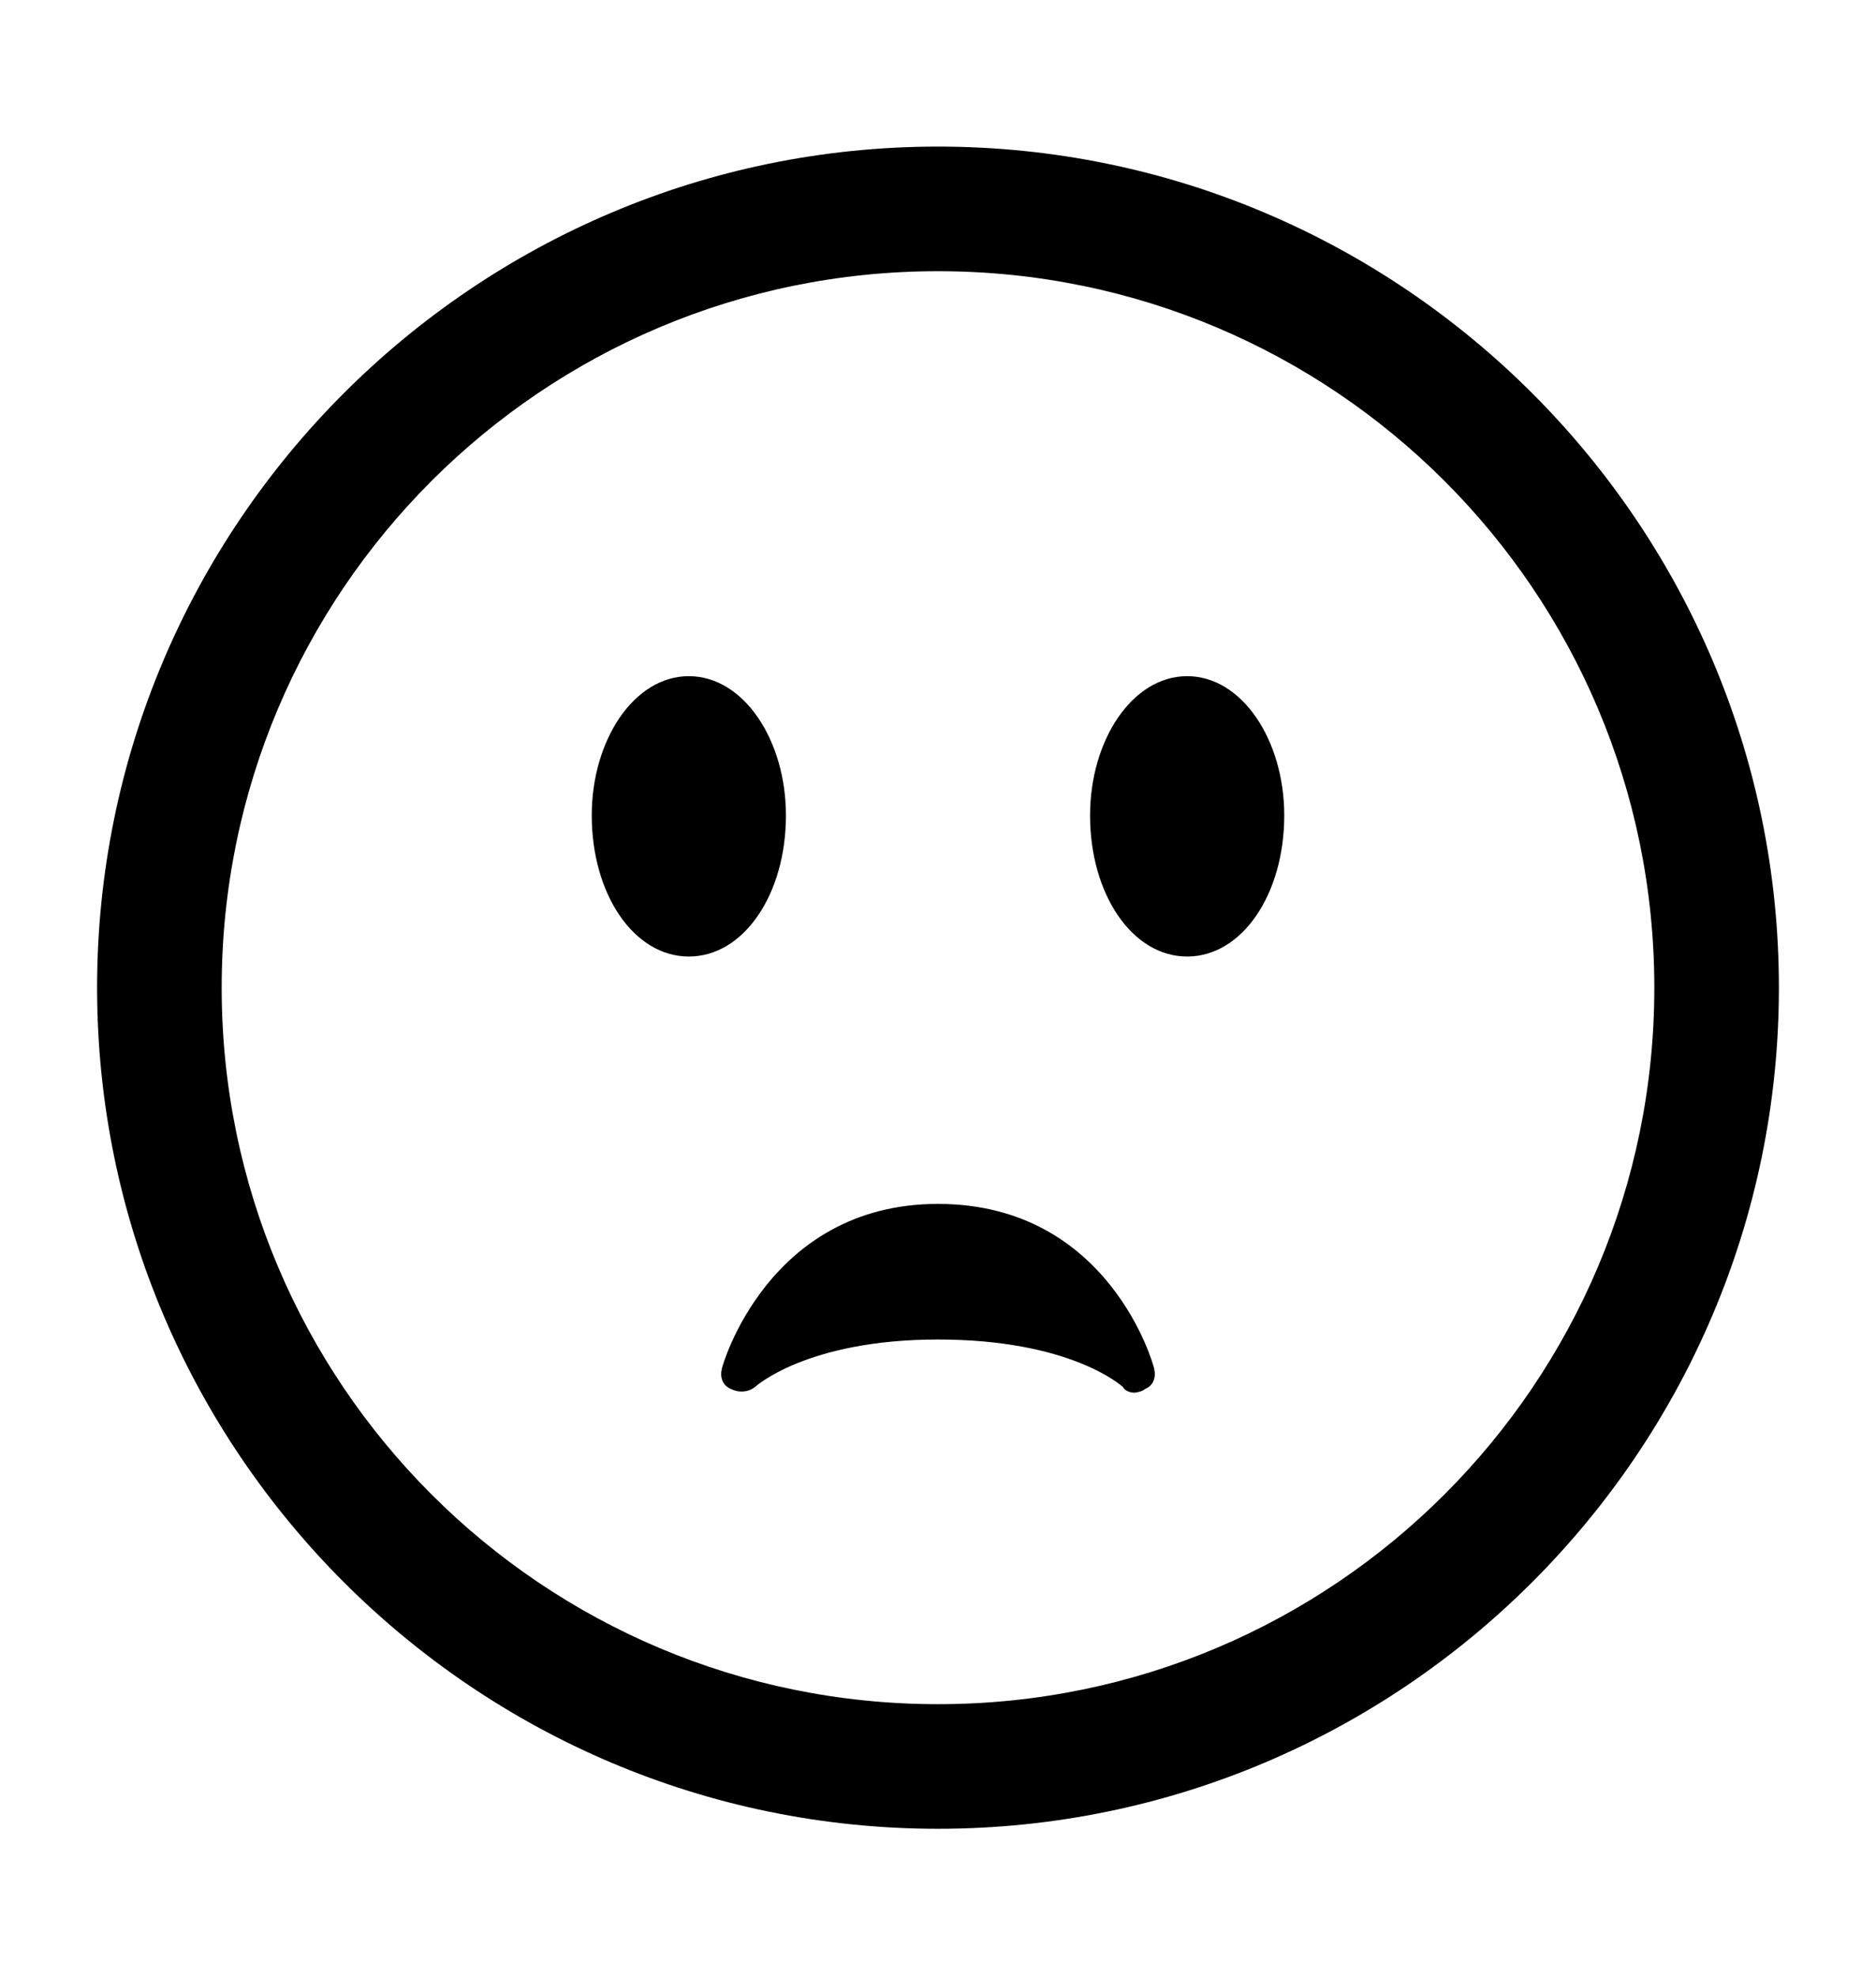 <svg xmlns="http://www.w3.org/2000/svg" viewBox="0 -1024 1024 1079">
	<path transform="translate(0 -37)" d="M512 11C259 11 53 -195 53 -448C53 -701 259 -907 512 -907C765 -907 971 -701 971 -448C971 -195 765 11 512 11ZM512 -839C296 -839 121 -664 121 -448C121 -232 296 -57 512 -57C728 -57 903 -232 903 -448C903 -664 728 -839 512 -839ZM429 -542C429 -499 406 -465 376 -465C346 -465 323 -499 323 -542C323 -583 346 -618 376 -618C406 -618 429 -583 429 -542ZM701 -542C701 -499 678 -465 648 -465C618 -465 595 -499 595 -542C595 -583 618 -618 648 -618C678 -618 701 -583 701 -542ZM630 -240C630 -241 606 -330 512 -330C419 -330 394 -241 394 -240C393 -236 394 -231 399 -229C403 -227 408 -227 412 -230C412 -230 440 -256 512 -256C584 -256 612 -231 613 -230C614 -228 617 -227 619 -227C621 -227 624 -228 625 -229C630 -231 631 -236 630 -240Z"/>
</svg>